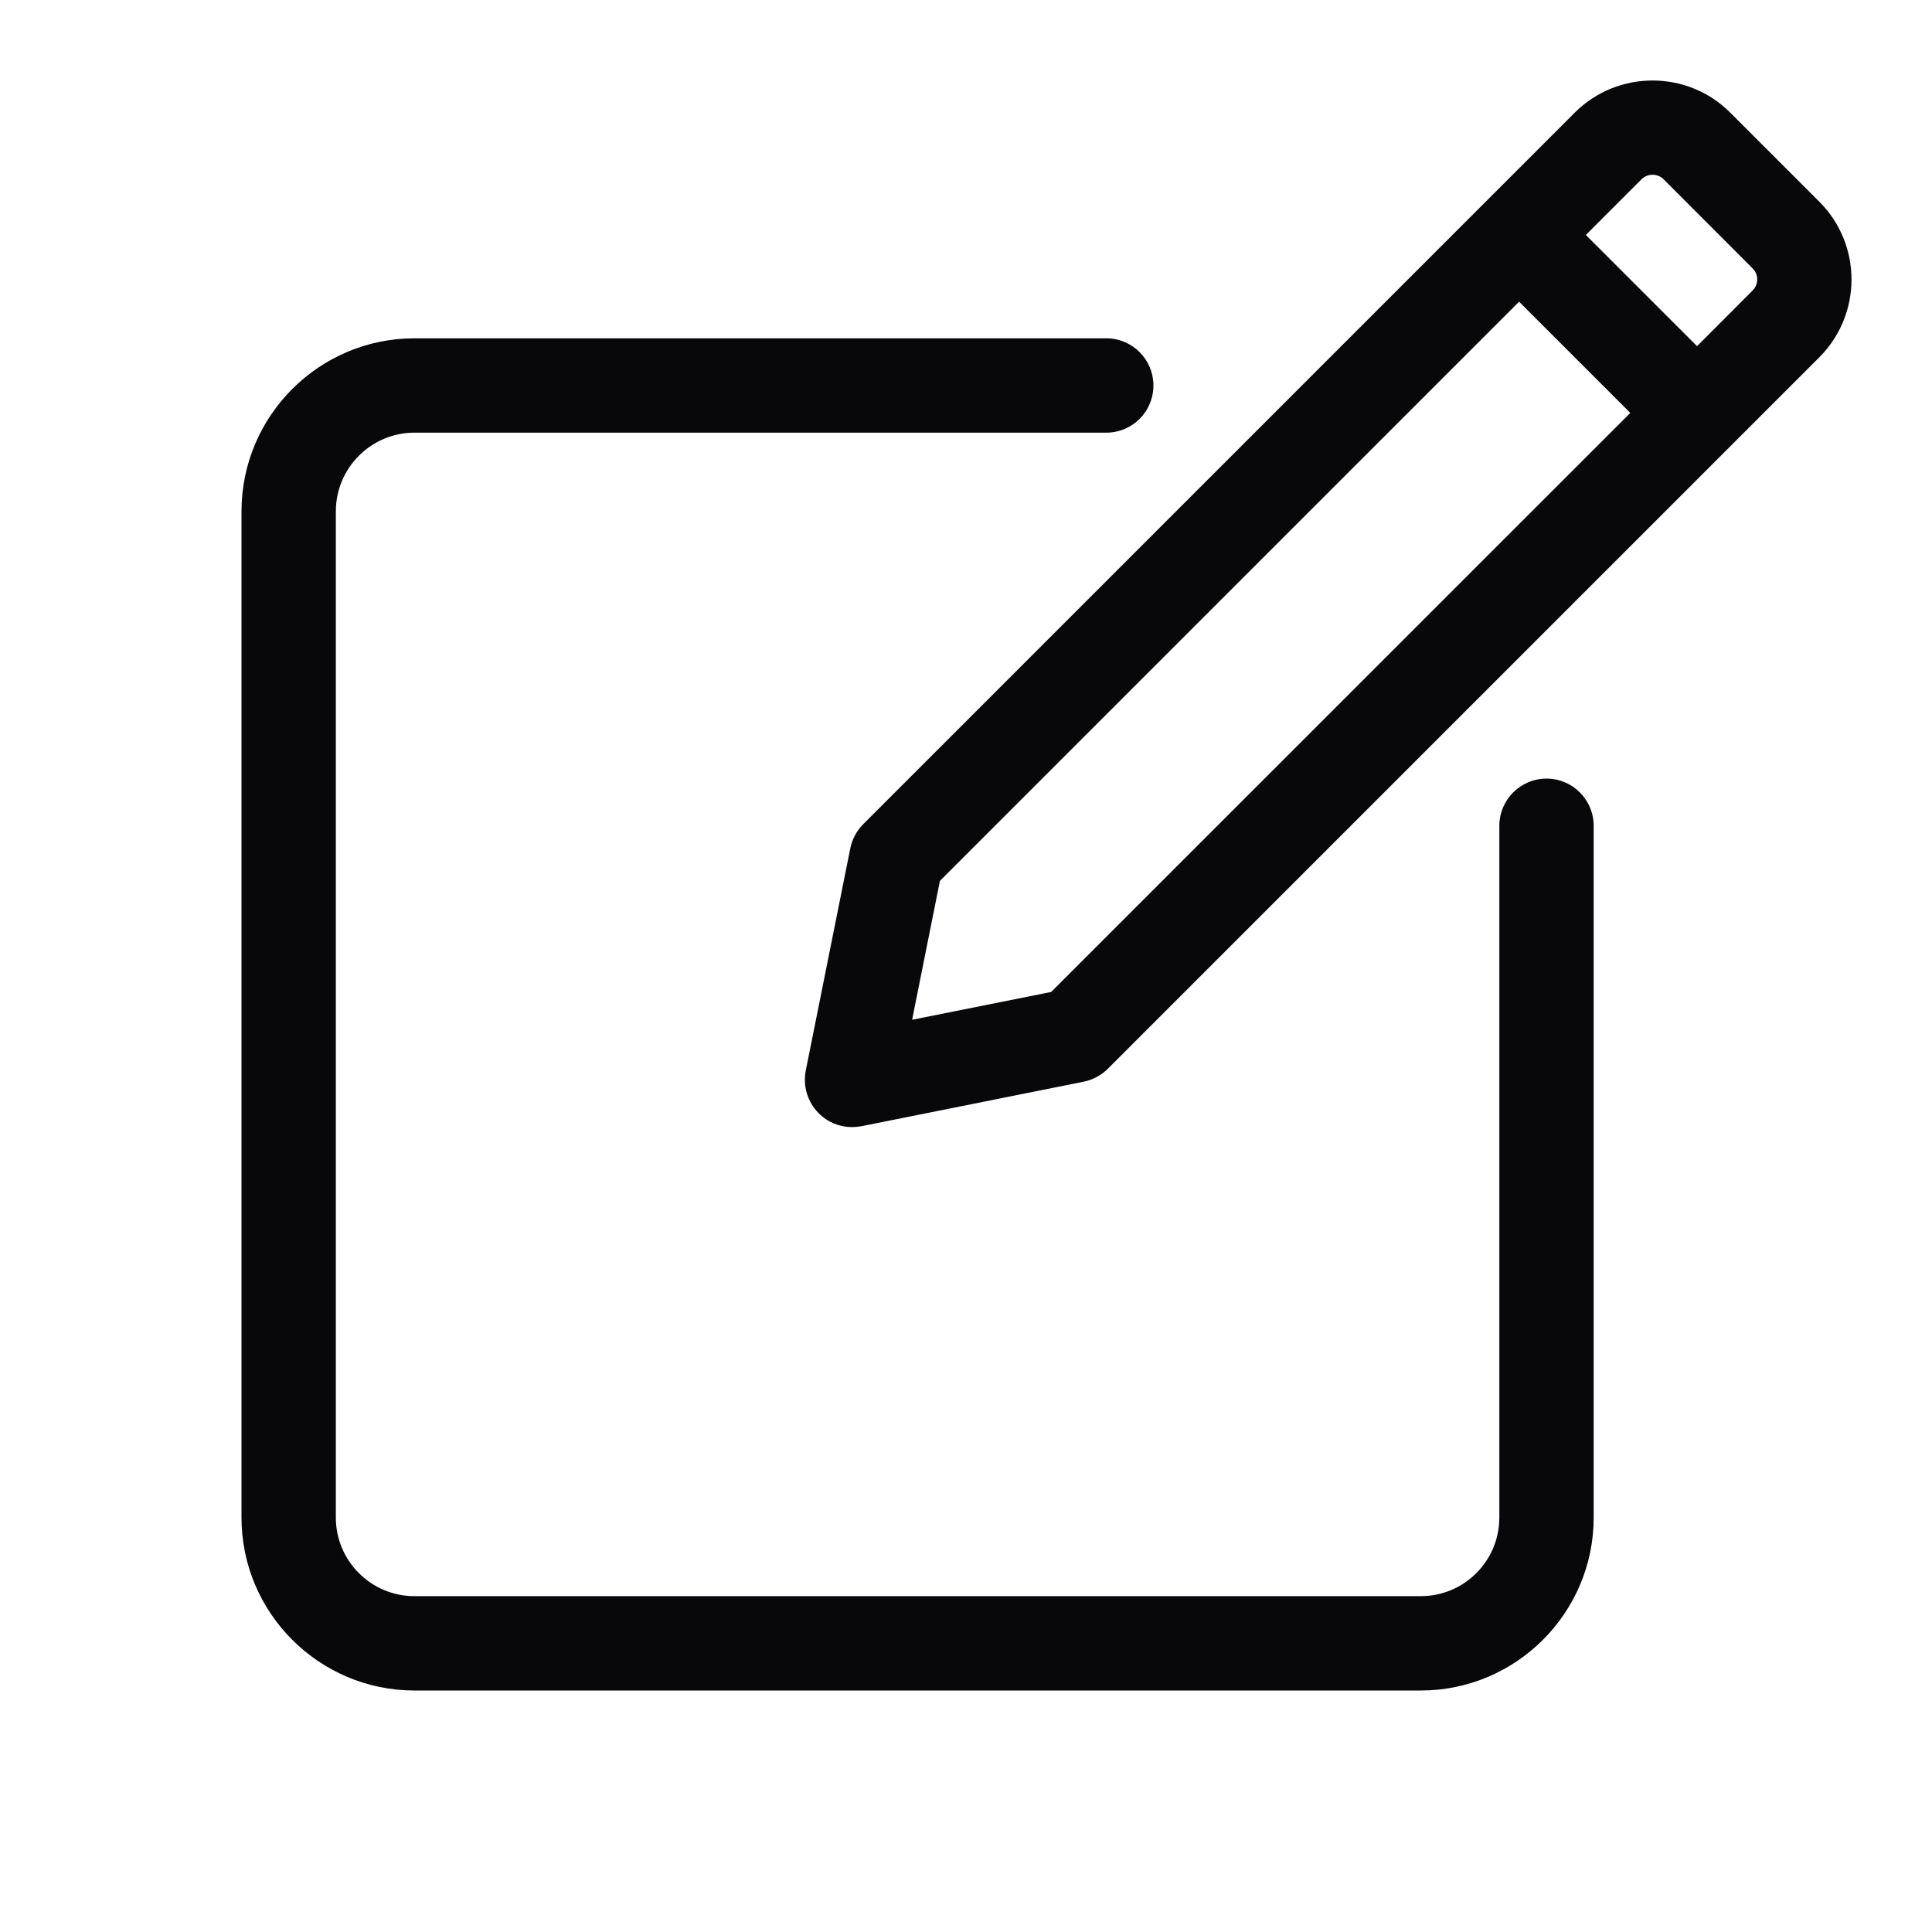<svg width="18" height="18" viewBox="0 0 18 18" fill="none" xmlns="http://www.w3.org/2000/svg">
<path d="M14.409 7.254C14.166 7.254 13.969 7.451 13.969 7.694V14.139C13.969 14.543 13.641 14.871 13.237 14.871H3.861C3.458 14.871 3.129 14.543 3.129 14.139V4.764C3.129 4.36 3.458 4.031 3.861 4.031H10.307C10.55 4.031 10.746 3.835 10.746 3.592C10.746 3.349 10.55 3.152 10.307 3.152H3.861C2.973 3.152 2.25 3.875 2.25 4.764V14.139C2.25 15.027 2.973 15.75 3.861 15.75H13.237C14.125 15.75 14.848 15.027 14.848 14.139V7.694C14.848 7.451 14.651 7.254 14.409 7.254Z" fill="#08080B"/>
<path d="M16.95 1.879L16.121 1.05C15.722 0.65 15.071 0.65 14.671 1.05L8.042 7.679C7.981 7.741 7.939 7.819 7.922 7.904L7.507 9.975C7.479 10.12 7.524 10.268 7.628 10.372C7.711 10.456 7.823 10.501 7.938 10.501C7.967 10.501 7.996 10.498 8.024 10.493L10.096 10.078C10.181 10.061 10.259 10.019 10.321 9.958L16.95 3.329C16.95 3.329 16.95 3.329 16.95 3.329C17.35 2.929 17.35 2.278 16.95 1.879ZM9.793 9.242L8.498 9.501L8.757 8.207L14.153 2.811L15.189 3.847L9.793 9.242ZM16.328 2.707L15.811 3.225L14.775 2.189L15.293 1.671C15.35 1.614 15.443 1.614 15.5 1.671L16.328 2.5C16.386 2.557 16.386 2.65 16.328 2.707Z" fill="#08080B"/>
</svg>
